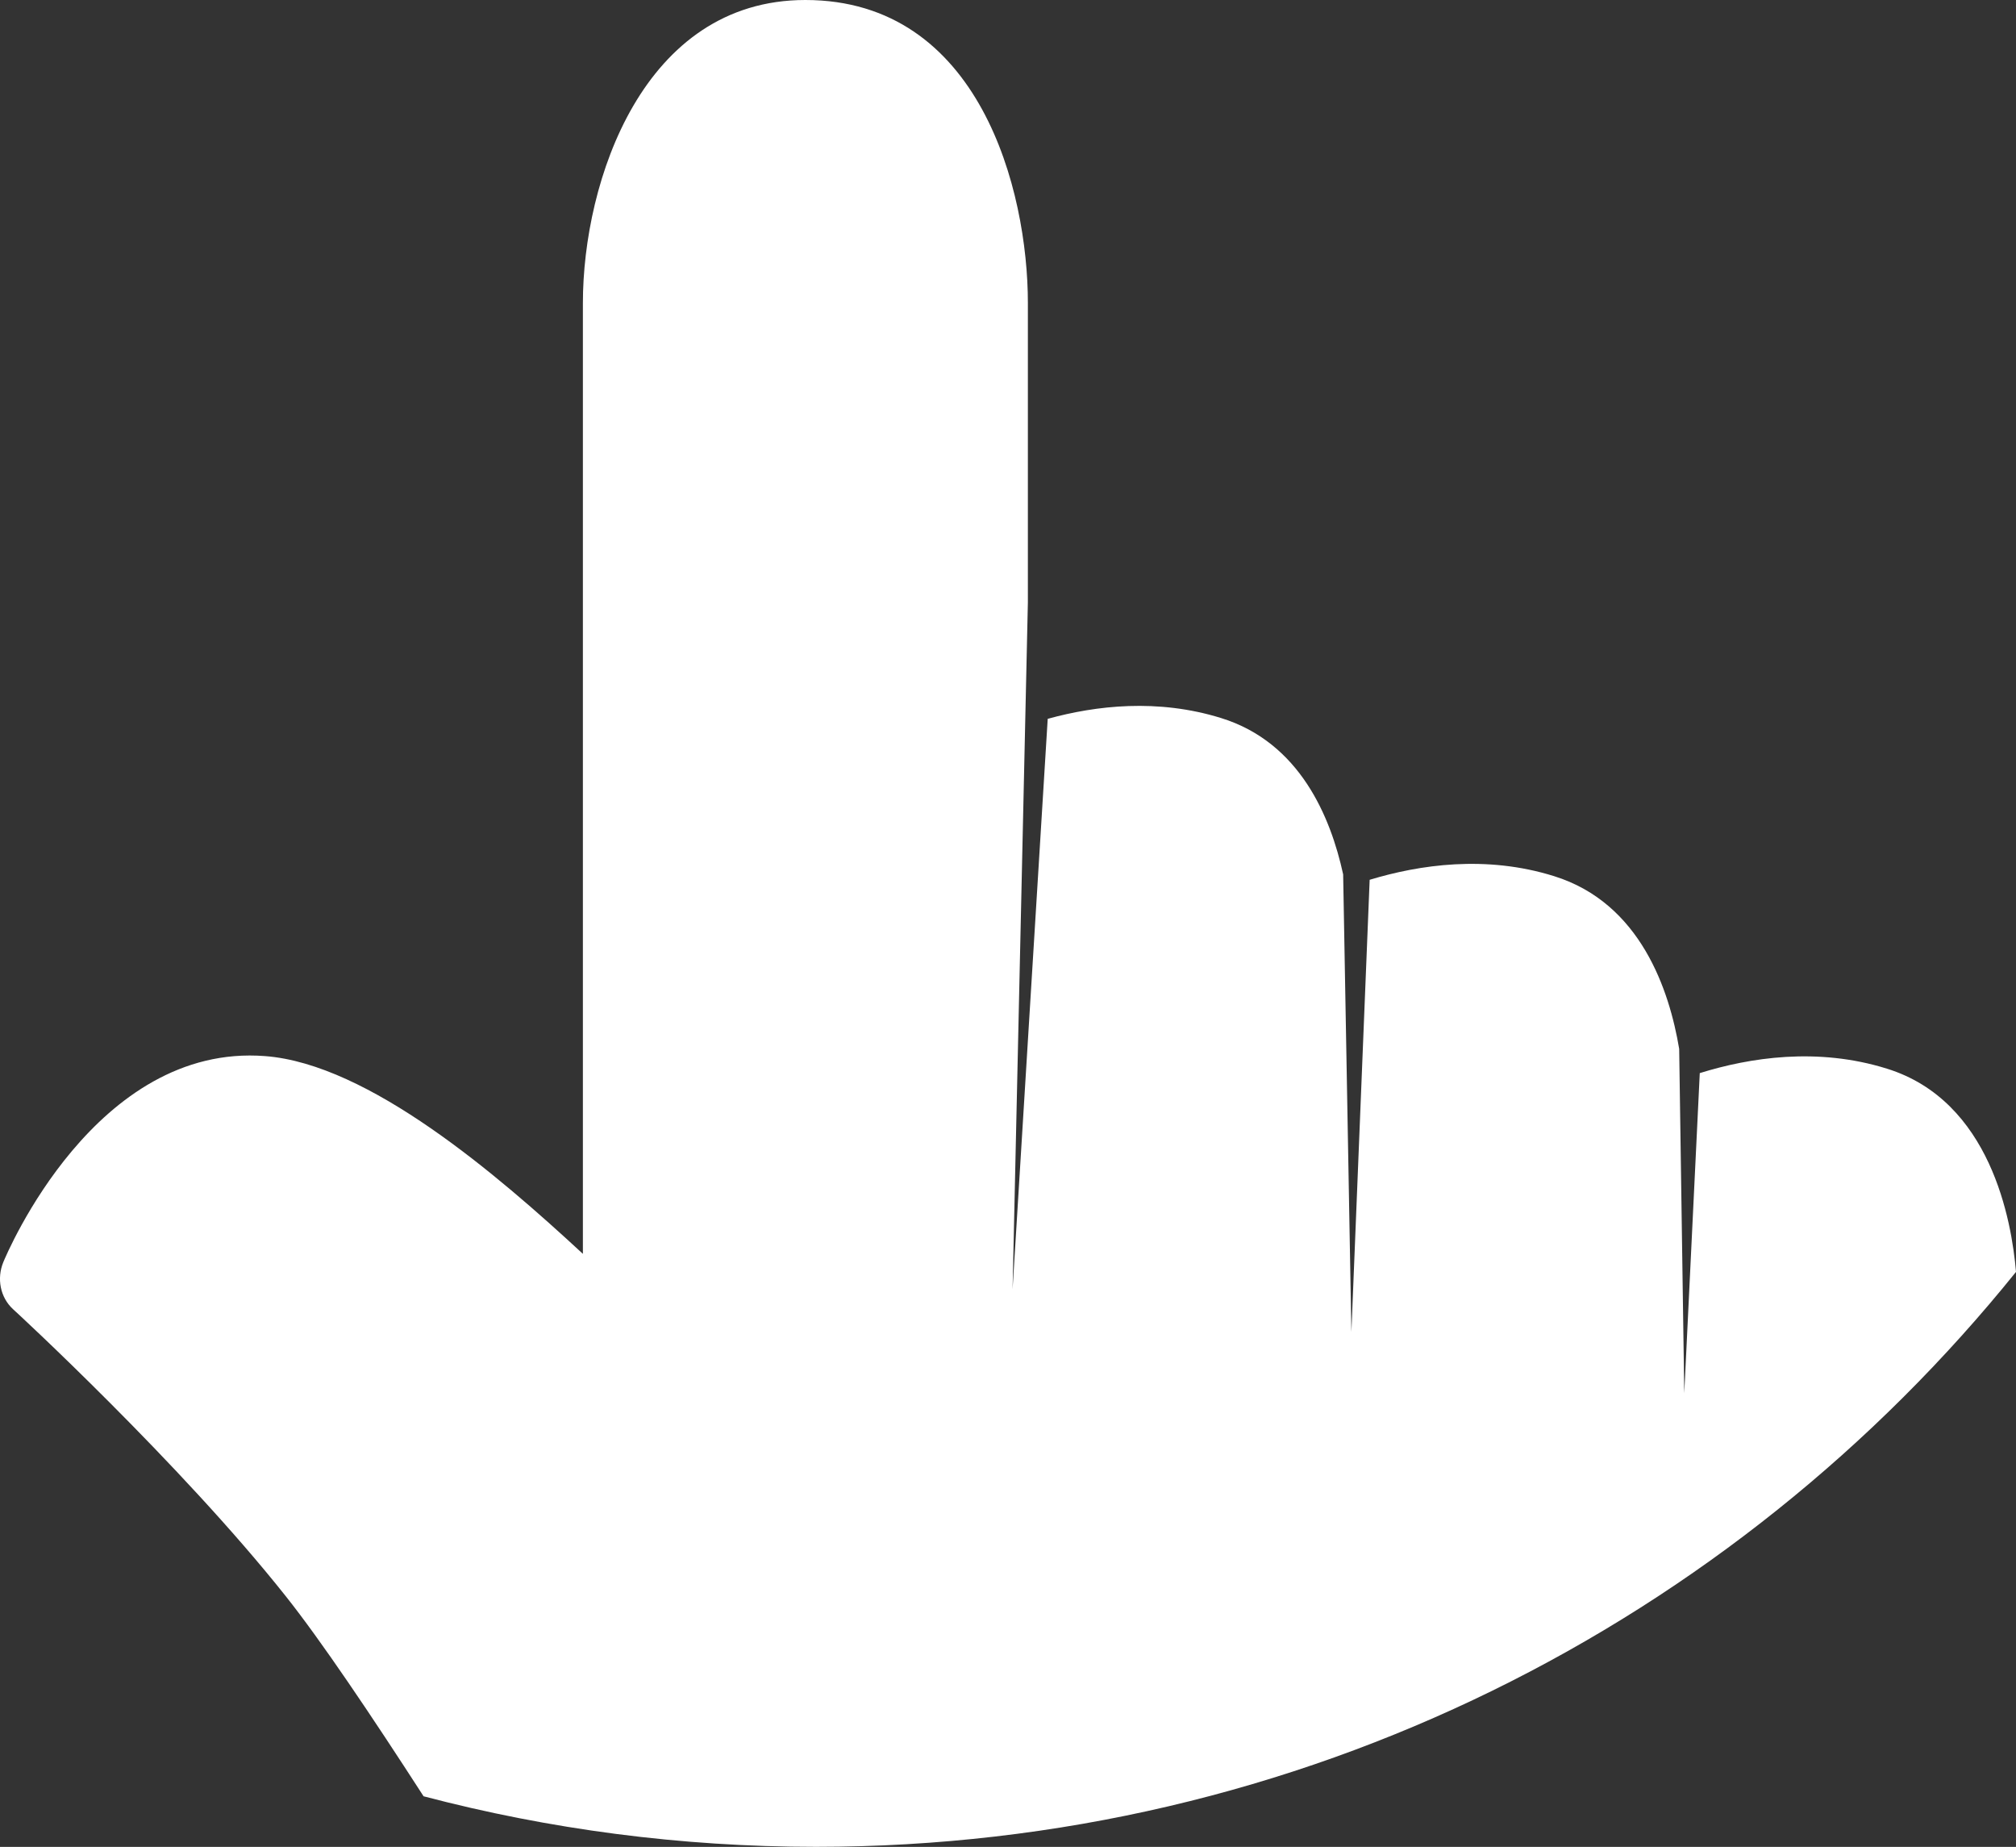 <svg version="1.1" id="图层_1" x="0px" y="0px" width="117.793px" height="107.891px" viewBox="0 0 117.793 107.891" enable-background="new 0 0 117.793 107.891" xml:space="preserve" xmlns="http://www.w3.org/2000/svg" xmlns:xlink="http://www.w3.org/1999/xlink" xmlns:xml="http://www.w3.org/XML/1998/namespace">
  <rect x="0" y="0" width="117.793" height="107.891" fill="#333333" stroke="none"/>
  <path fill="#FFFFFF" d="M117.793,74.302c-0.25-2.992-1.483-9.992-7.543-11.873c-4.064-1.27-8.018-0.646-10.934,0.26l-0.906,18.703
	l-0.297-20.119c-0.568-3.396-2.244-8.517-7.316-10.092c-3.982-1.244-7.867-0.664-10.769,0.215l-1.067,26.416l-0.482-26.735
	c-0.729-3.345-2.525-7.7-7.125-9.128c-3.703-1.152-7.313-0.736-10.137,0.044l-2.053,33.319l0.894-40.115V17.7
	c0-6.576-2.81-17.7-13.002-17.7c-9.477,0-12.998,10.584-12.998,17.7v55.548c-5-4.624-12.505-11.084-18.56-11.552
	c-9.904-0.775-15.093,11.52-15.306,12.04c-0.389,0.948-0.184,2.048,0.568,2.743c0.101,0.084,9.764,8.992,15.928,16.757
	c2.059,2.588,5.014,6.981,8.061,11.7c7.322,1.924,15.003,2.953,22.93,2.953C76.024,107.89,101.297,94.782,117.793,74.302z" class="color c1"/>
</svg>